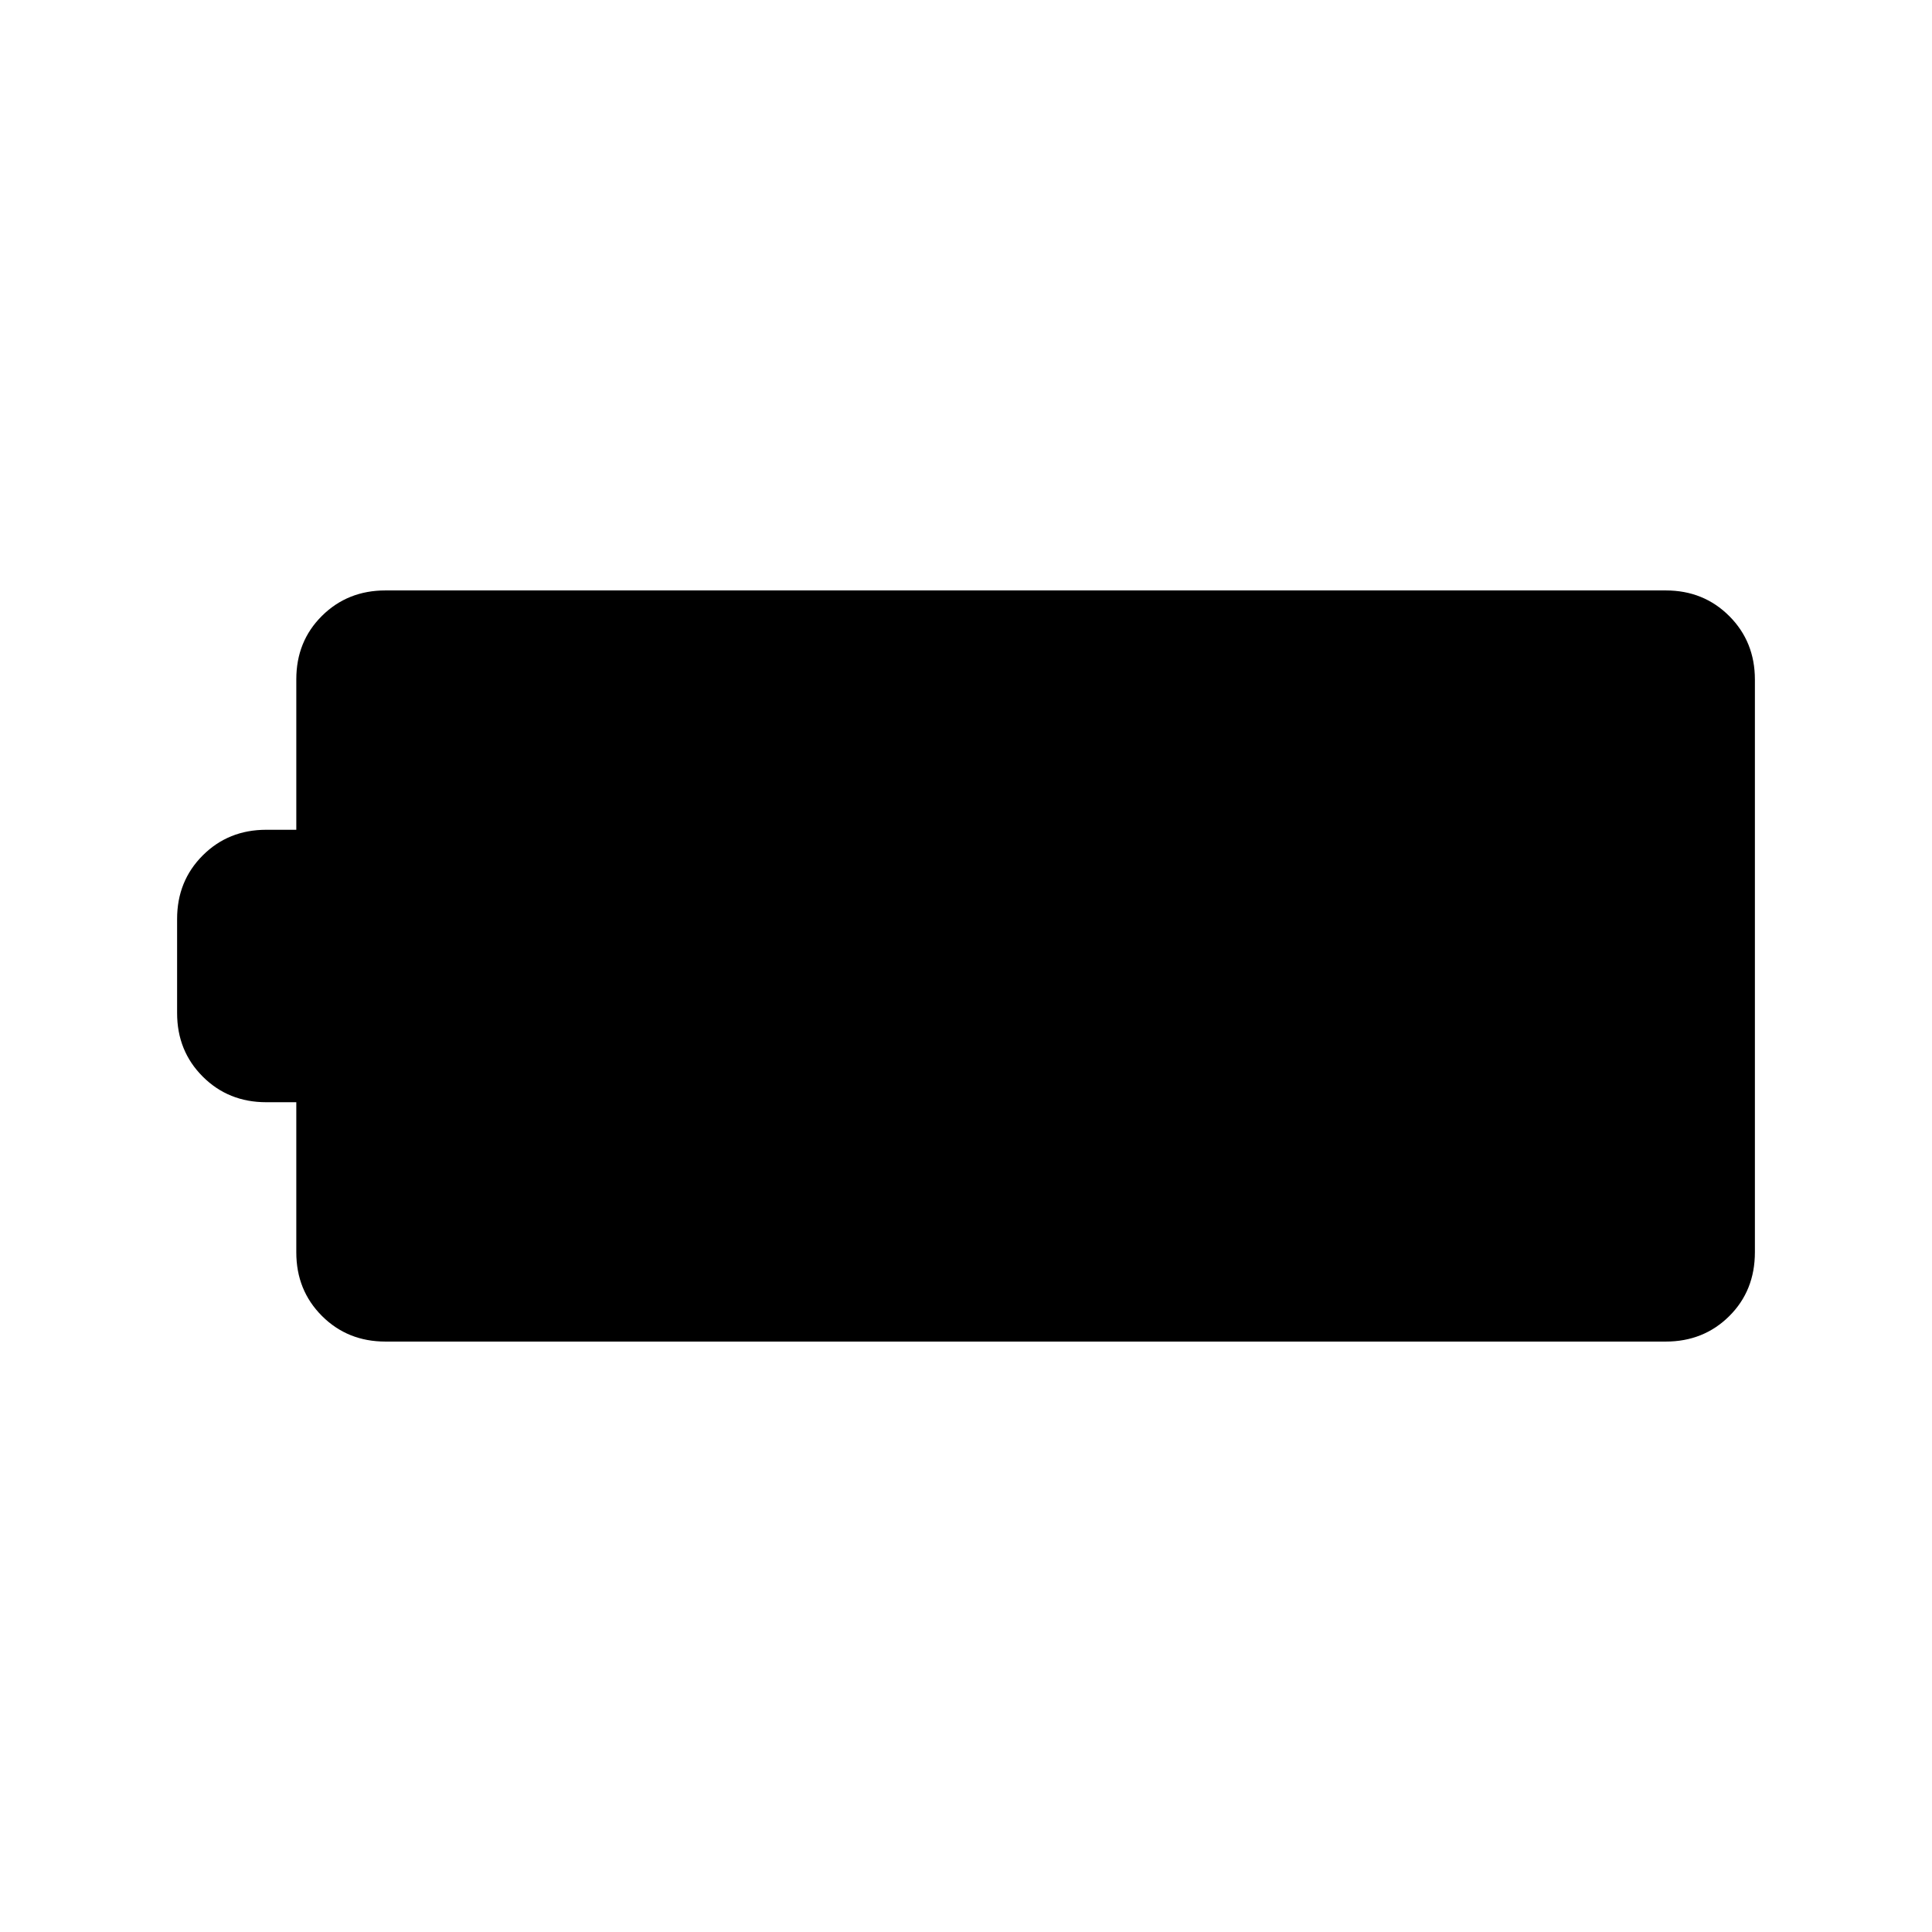 <svg xmlns="http://www.w3.org/2000/svg" height="24" viewBox="0 -960 960 960" width="24"><path d="M191.54-293.38q-18.83 0-31.57-12.74-12.74-12.74-12.74-31.57v-74.62h-14.92q-18.83 0-31.57-12.74Q88-437.78 88-456.62v-46.76q0-18.84 12.74-31.57 12.74-12.74 31.57-12.74h14.92v-74.78q0-18.86 12.74-31.5 12.74-12.65 31.57-12.65h636.15q18.83 0 31.57 12.74Q872-641.14 872-622.31v284.49q0 19.15-12.74 31.79-12.74 12.65-31.57 12.65H191.54Z"/></svg>